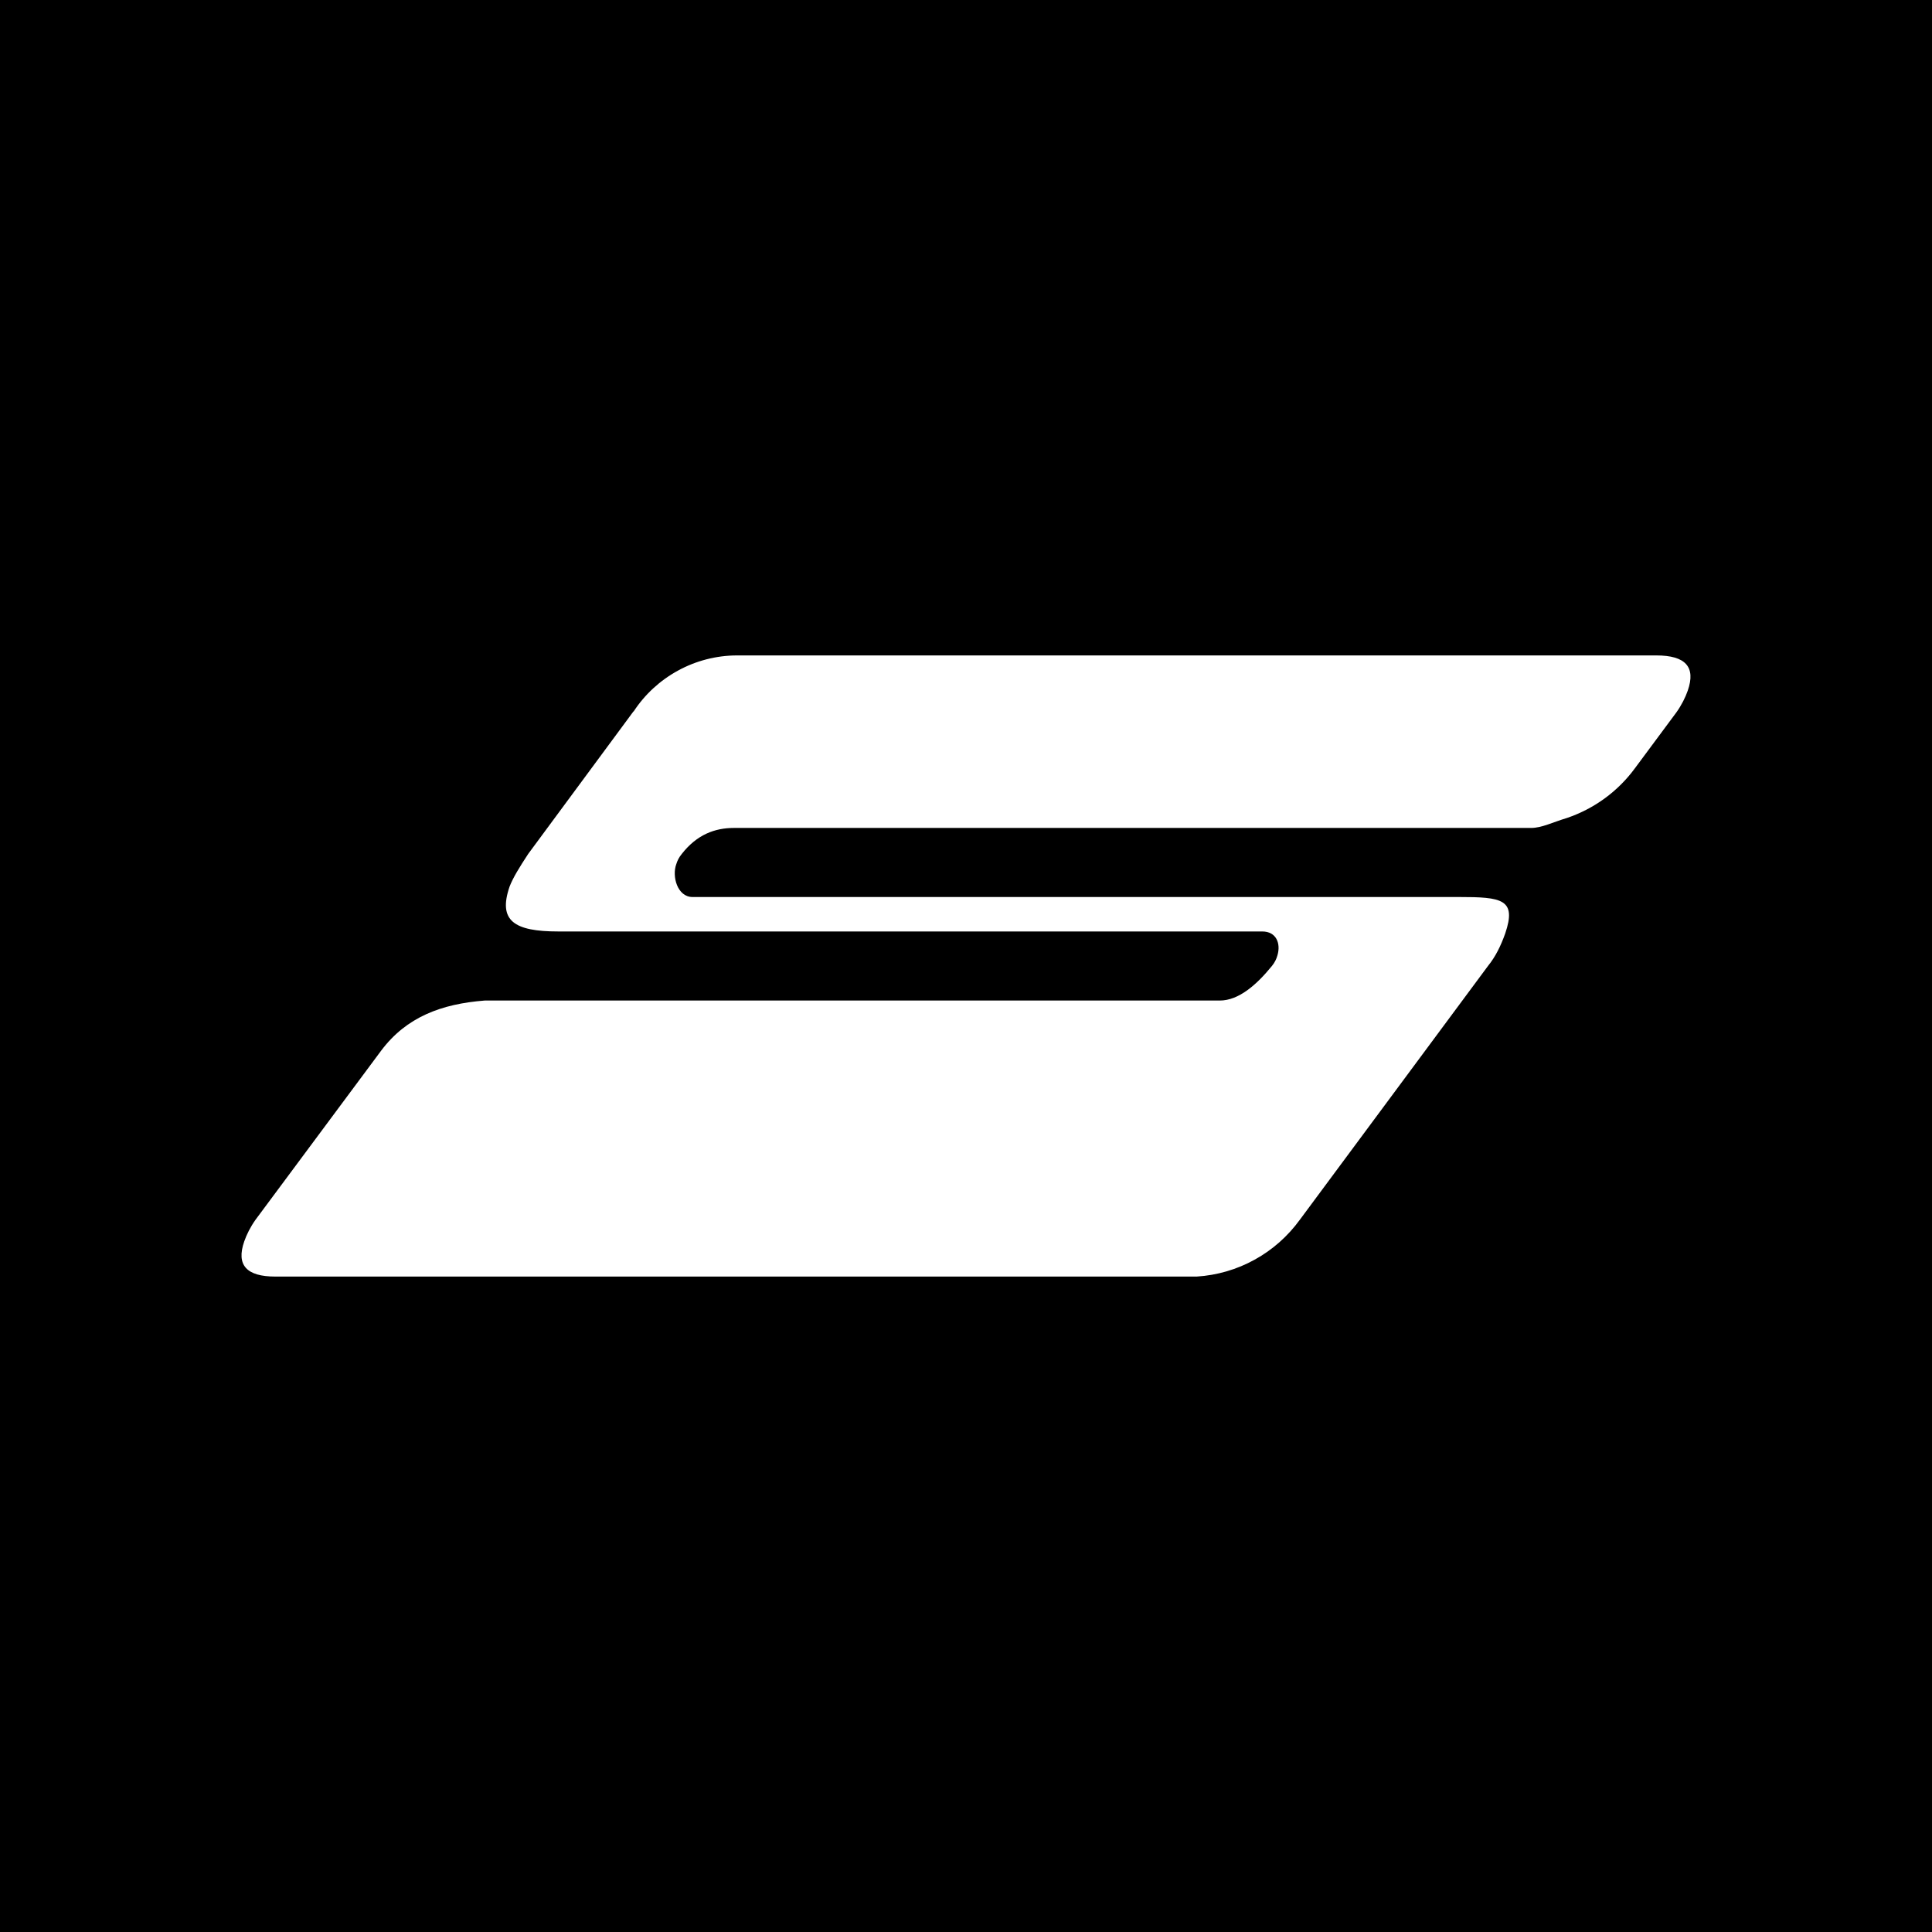 <svg width="24" height="24" viewBox="0 0 24 24" fill="none" xmlns="http://www.w3.org/2000/svg">
<path d="M24 0H0V24H24V0Z" fill="black"/>
<path d="M7.87 8.84C8.009 8.627 8.199 8.452 8.423 8.33C8.646 8.208 8.897 8.143 9.151 8.142H20.576C20.936 8.142 21.069 8.283 20.966 8.579C20.936 8.665 20.889 8.759 20.825 8.849L20.31 9.543C20.099 9.831 19.804 10.046 19.466 10.161C19.294 10.212 19.153 10.285 19.02 10.285H9.117C8.881 10.285 8.658 10.367 8.47 10.607C8.435 10.649 8.414 10.692 8.401 10.735C8.345 10.885 8.414 11.143 8.603 11.143H18.12C18.655 11.143 18.844 11.168 18.698 11.597C18.643 11.751 18.578 11.884 18.484 12L16.148 15.151C15.999 15.356 15.808 15.526 15.586 15.648C15.364 15.771 15.118 15.842 14.866 15.858H3.42C3.064 15.858 2.931 15.717 3.034 15.421C3.064 15.335 3.111 15.241 3.175 15.151L4.736 13.05C5.049 12.634 5.482 12.471 6.022 12.429H15.153C15.389 12.429 15.612 12.231 15.8 12C15.835 11.957 15.856 11.914 15.869 11.867C15.912 11.721 15.856 11.571 15.68 11.571H6.935C6.386 11.571 6.185 11.438 6.33 11.014C6.373 10.902 6.455 10.77 6.562 10.607L7.87 8.836V8.84Z" fill="white"/>
</svg>

